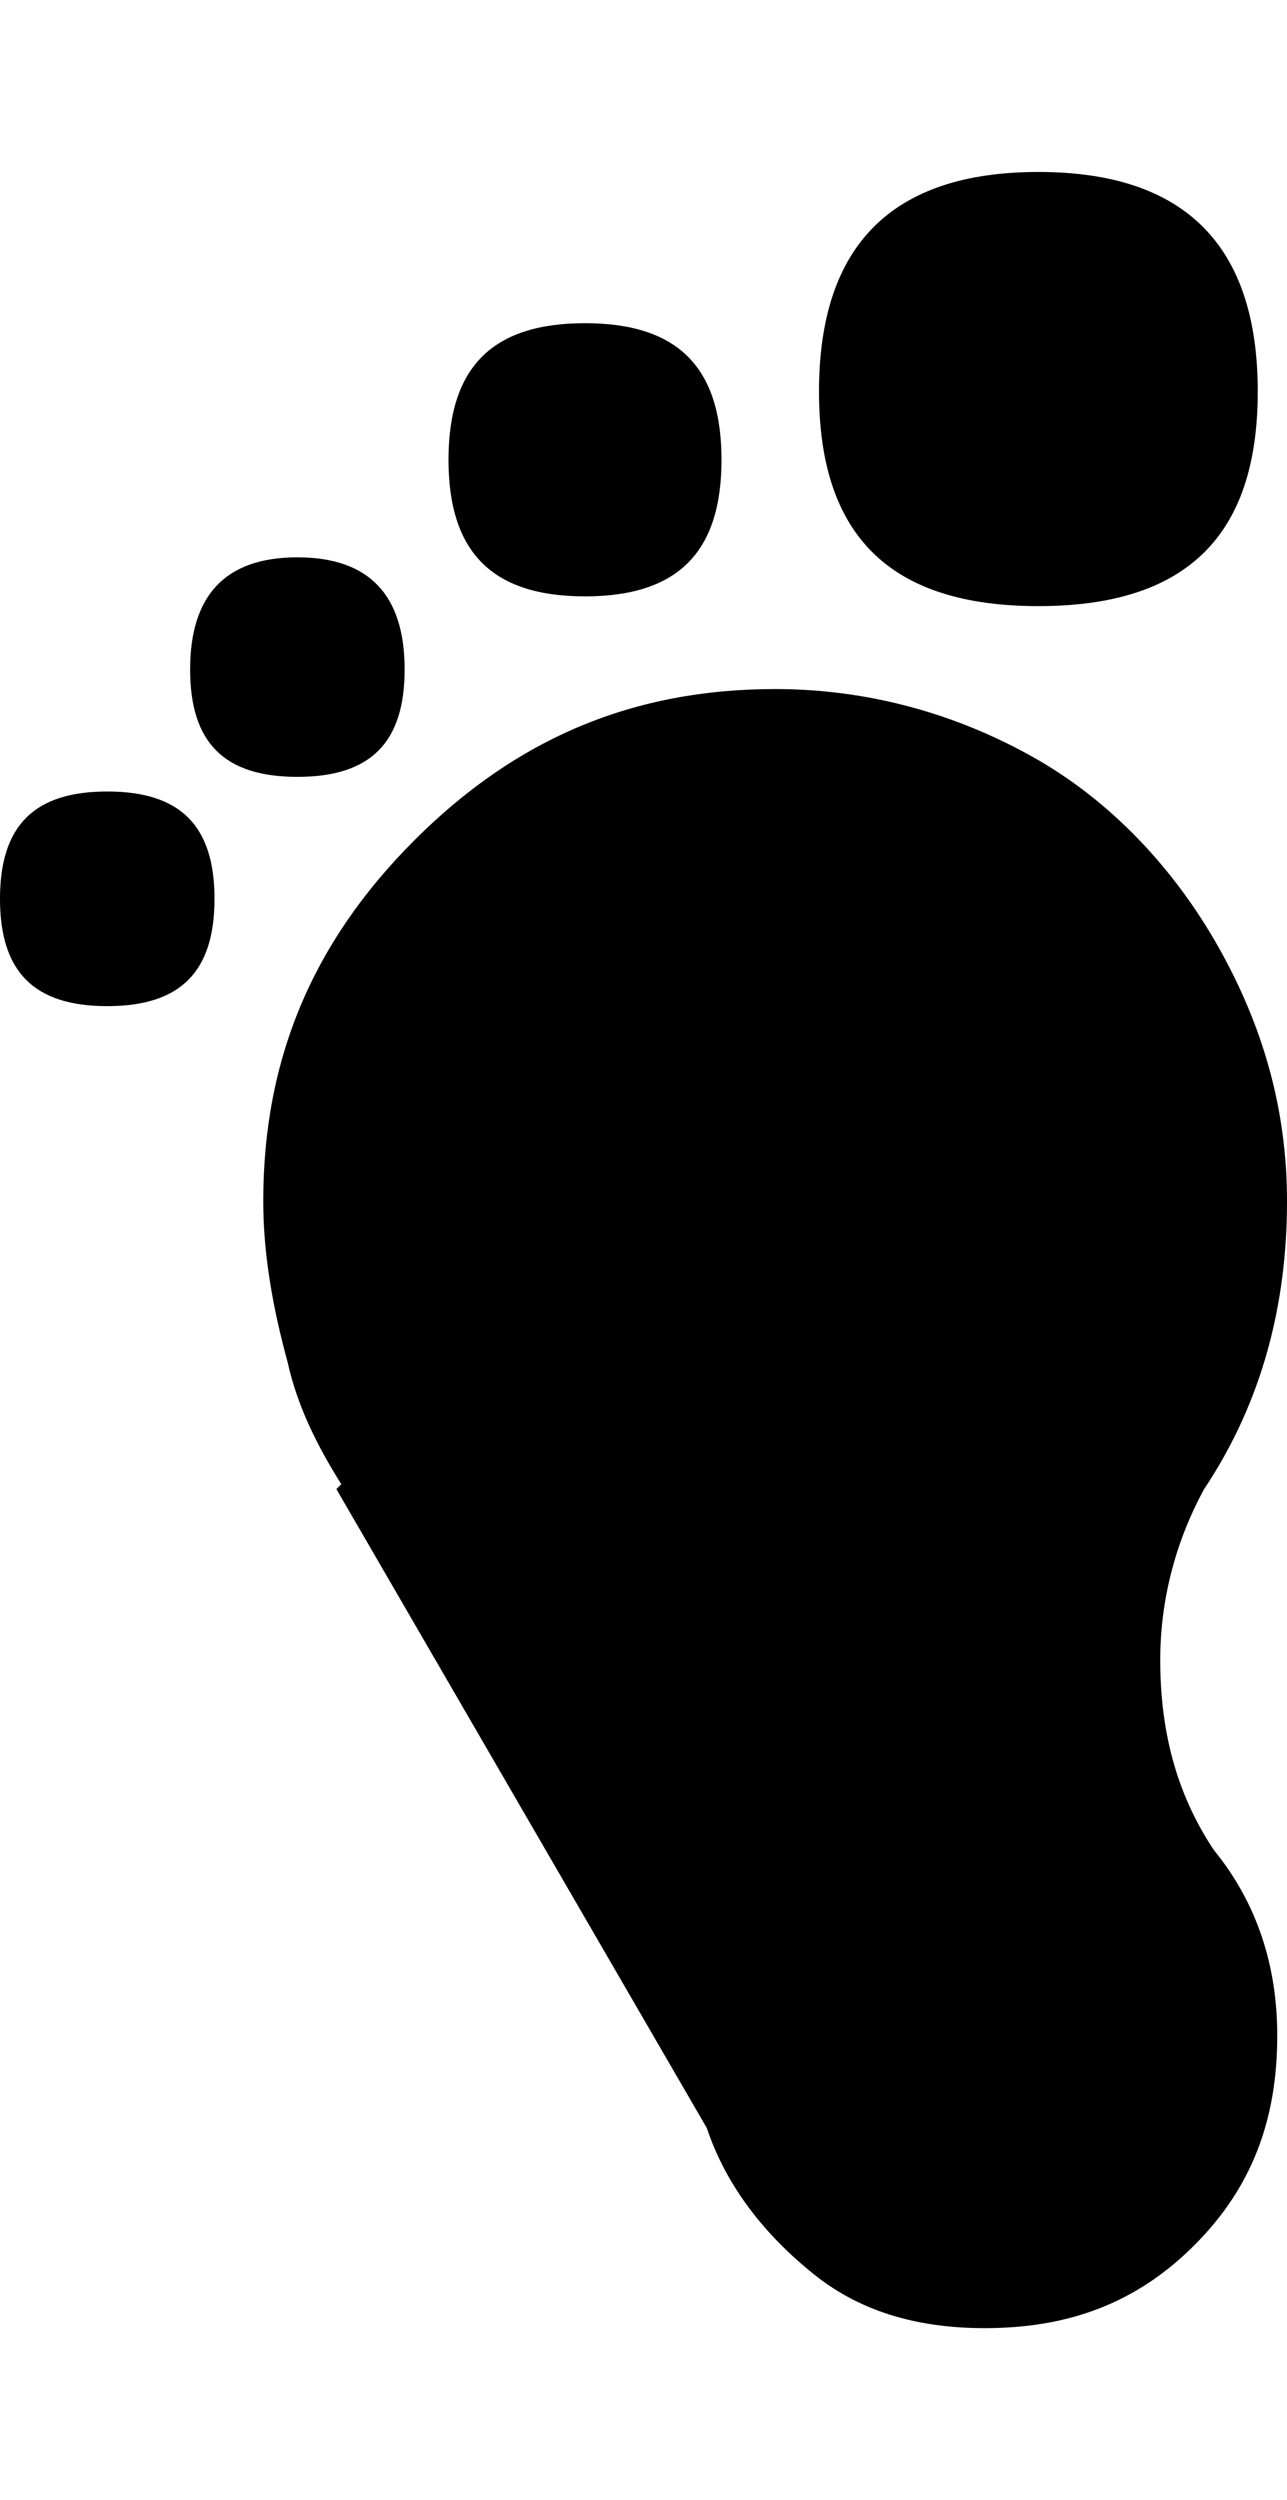 <svg version="1.1" xmlns="http://www.w3.org/2000/svg" xmlns:xlink="http://www.w3.org/1999/xlink" id="foot" viewBox="0 0 264 512.5"><path d="M0 184.25c0-15 7-22 22-22s22 7 22 22-7 22-22 22-22-7-22-22zm168-104c0-30 15-45 45-45s45 15 45 45-15 44-45 44-45-14-45-44zm-76 14c0-19 9-28 28-28s28 9 28 28-9 28-28 28-28-9-28-28zm157 285c9 11 13 24 13 38 0 17-5 31-17 43s-26 17-43 17c-13 0-25-3-35-11s-18-18-22-30l-76-131 1-1c-5-8-9-16-11-25-3-11-5-22-5-33 0-29 10-53 31-74s45-31 74-31c19 0 37 5 53 14s29 23 38 39 14 33 14 52c0 21-5 41-17 59-6 11-9 23-9 35 0 14 3 27 11 39zm-210-242c0-15 7-23 22-23s22 8 22 23-7 22-22 22-22-7-22-22z"/></svg>